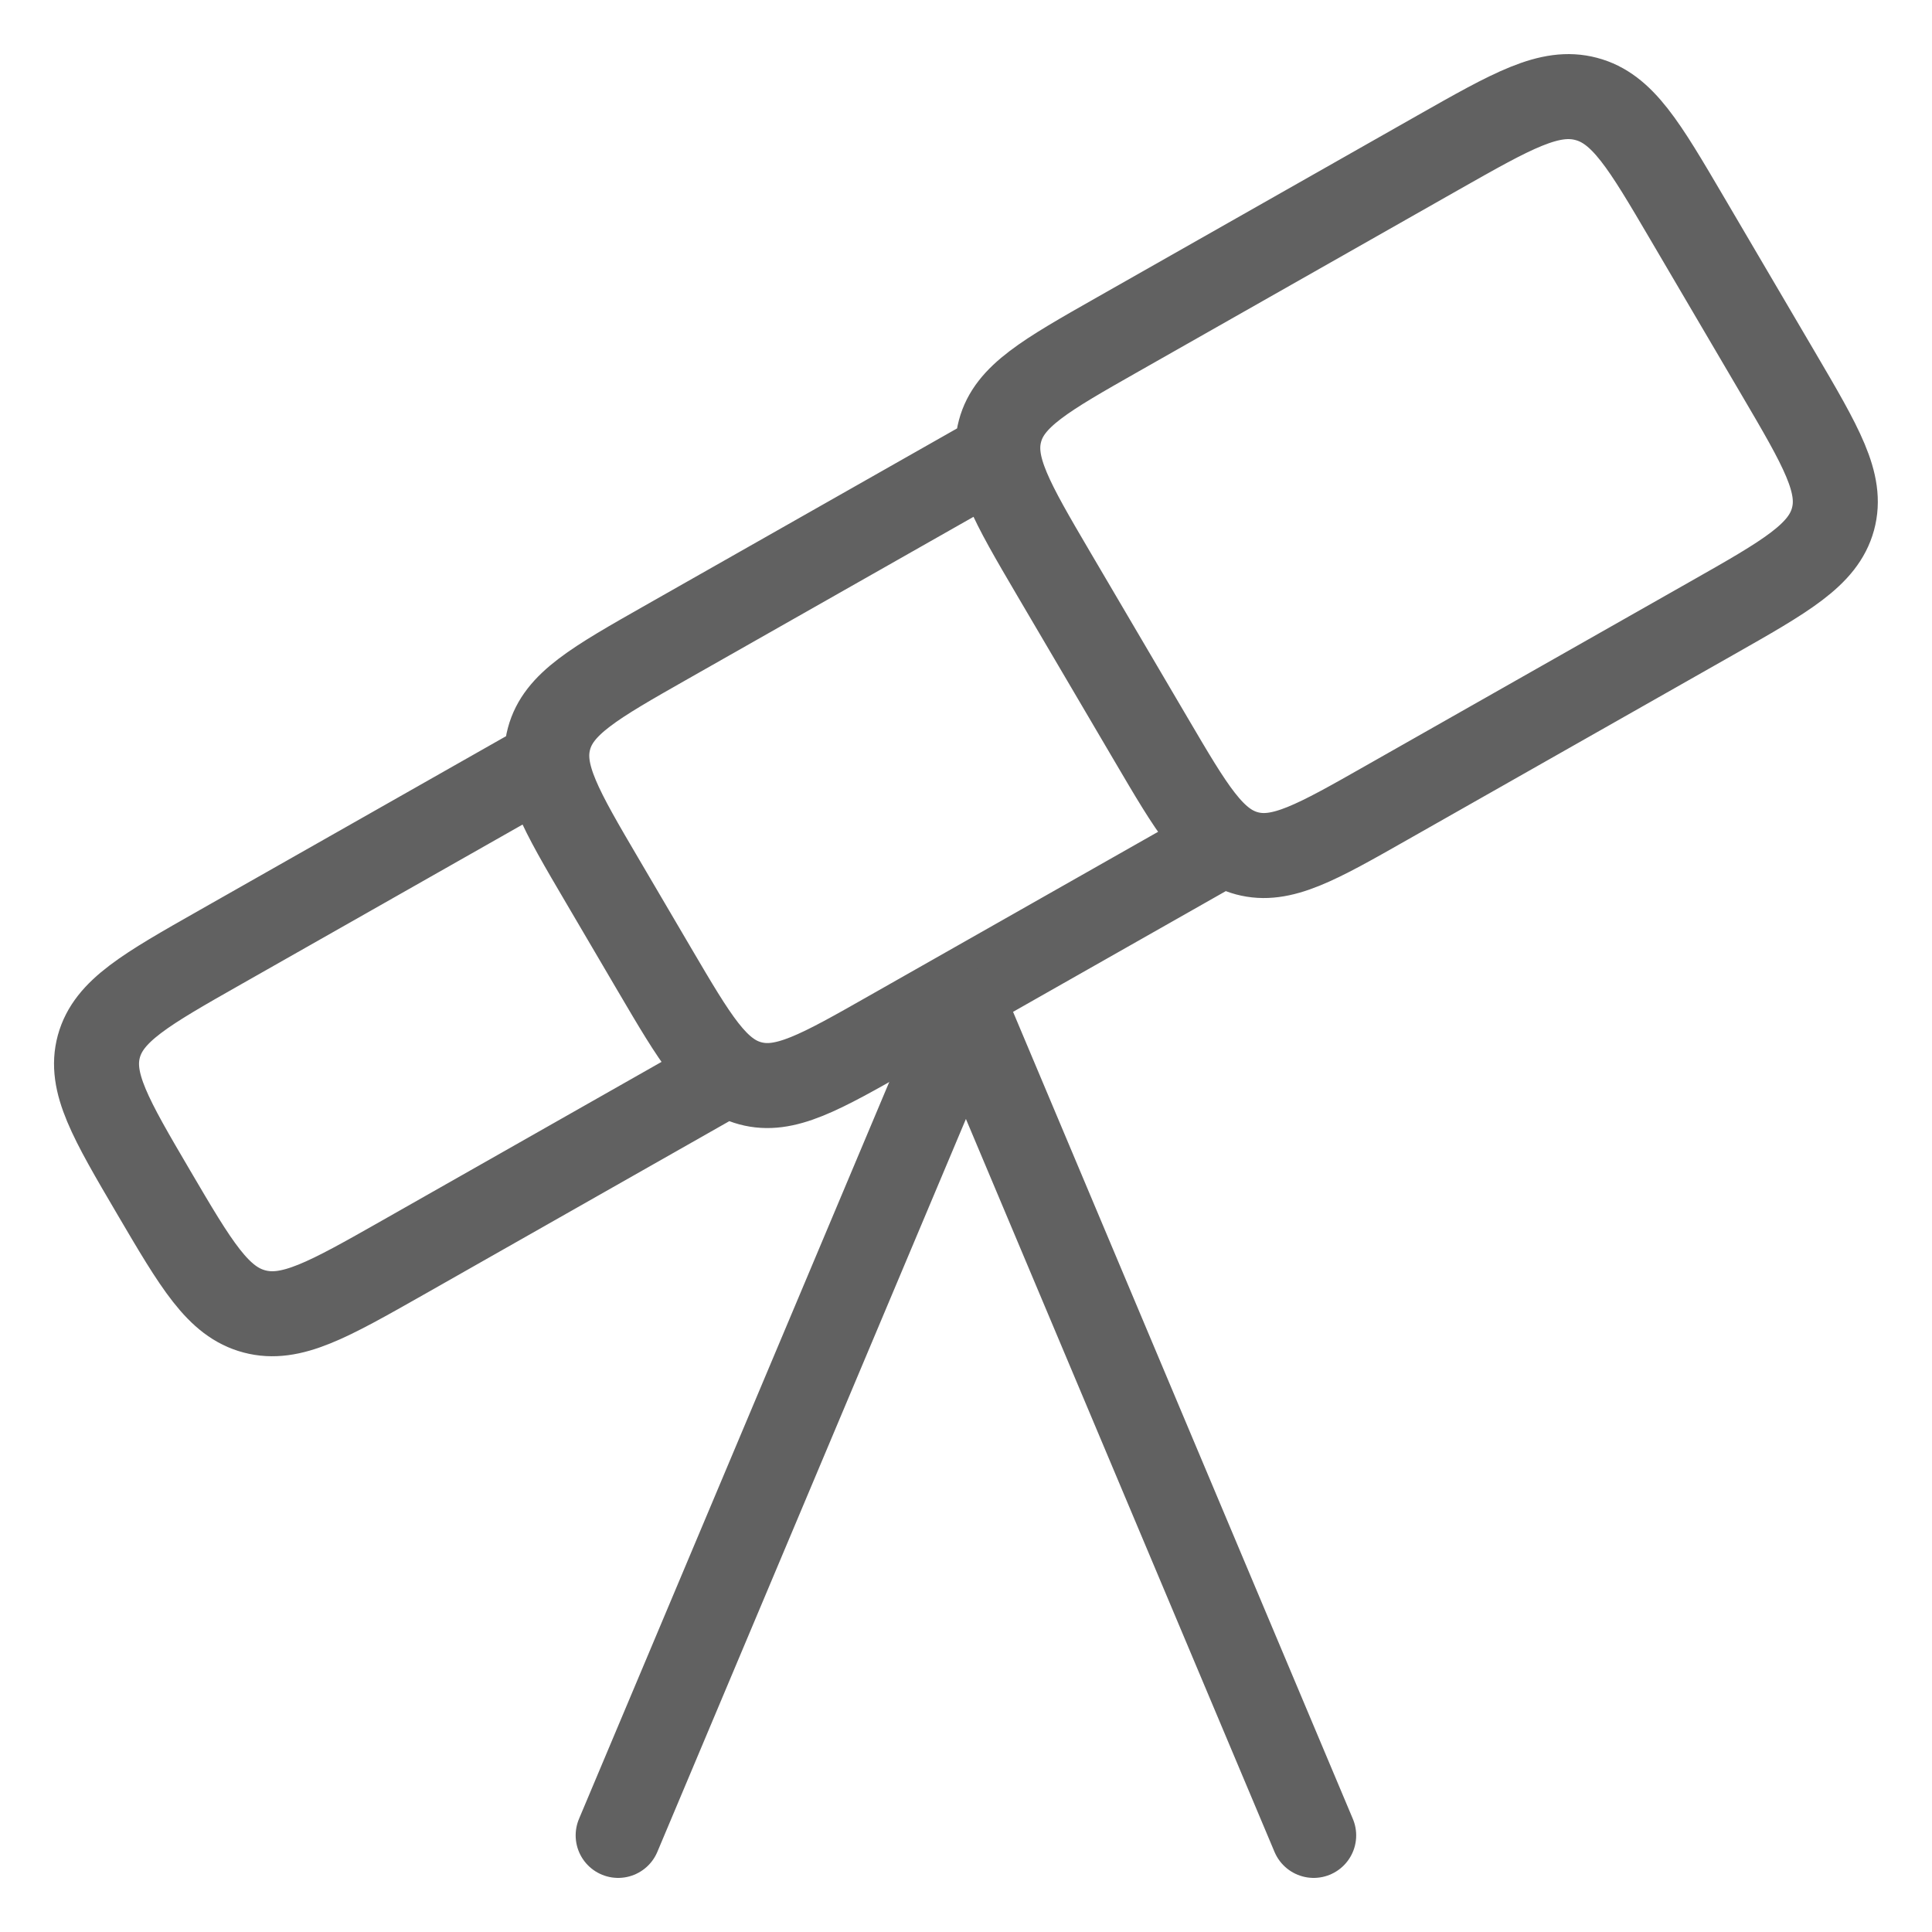 <svg width="25" height="25" viewBox="0 0 25 25" fill="none" xmlns="http://www.w3.org/2000/svg">
<path d="M12.772 5.956L8.628 8.308C7.693 8.839 7.226 9.104 7.104 9.559C6.982 10.014 7.254 10.478 7.799 11.405L8.469 12.546C8.999 13.448 9.264 13.899 9.709 14.018C10.154 14.138 10.609 13.88 11.519 13.363L15.722 10.978M6.937 9.938L2.851 12.257C1.887 12.804 1.406 13.077 1.279 13.541C1.153 14.005 1.431 14.479 1.987 15.426C2.543 16.373 2.821 16.846 3.293 16.97C3.765 17.095 4.247 16.821 5.21 16.275L9.297 13.955M23.011 4.833L21.831 2.824C21.275 1.877 20.997 1.404 20.525 1.28C20.053 1.155 19.571 1.429 18.608 1.975L14.464 4.327C13.529 4.858 13.061 5.123 12.94 5.578C12.818 6.033 13.09 6.497 13.634 7.424L14.895 9.569C15.425 10.471 15.689 10.922 16.135 11.042C16.58 11.161 17.035 10.903 17.945 10.386L22.148 8.001C23.111 7.455 23.592 7.181 23.719 6.717C23.845 6.253 23.567 5.78 23.011 4.833Z" stroke="#616161" stroke-width="1.1" stroke-linejoin="round"/>
<path d="M12.499 13.062L16.999 23.75" stroke="#616161" stroke-width="1.1" stroke-linecap="round"/>
<path d="M12.499 13.062L7.999 23.75" stroke="#616161" stroke-width="1.1" stroke-linecap="round"/>
</svg>
